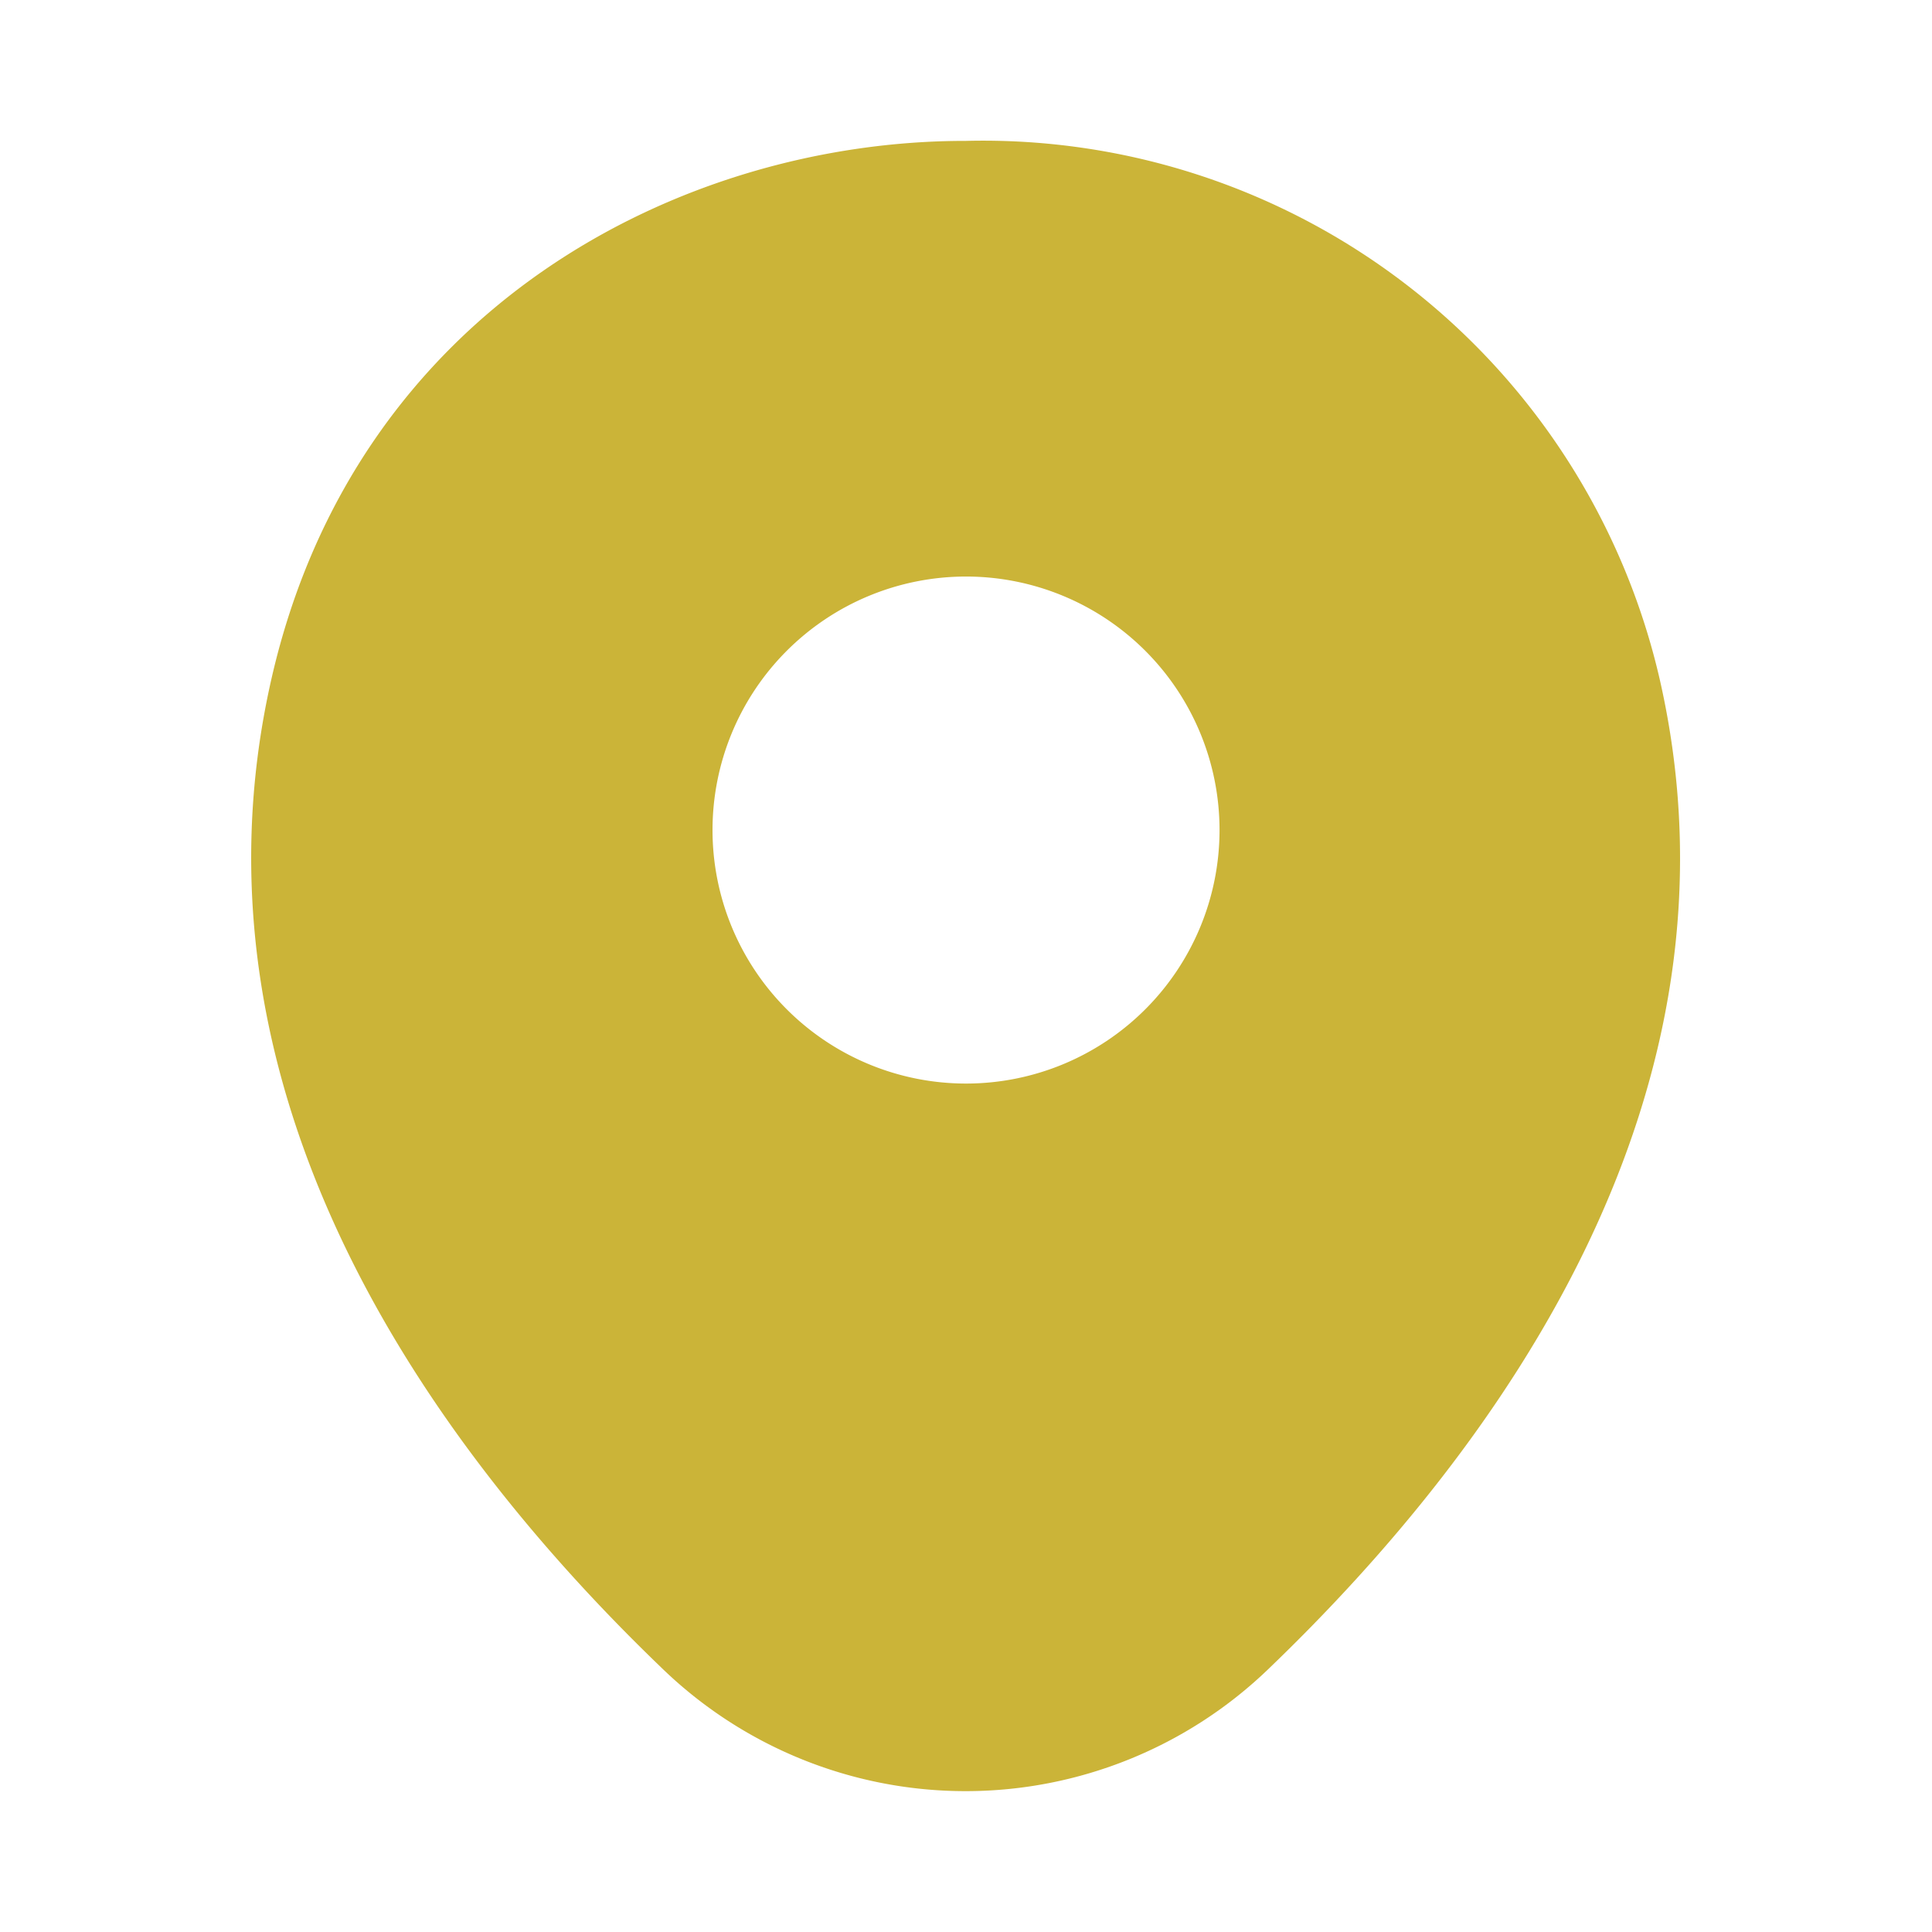 <svg xmlns="http://www.w3.org/2000/svg" width="35.819" height="35.819" viewBox="0 0 35.819 35.819">
    <path d="M26.118 10A12.873 12.873 0 0 0 13.253 0h-.015C7.97 0 1.94 3.089.373 9.985c-1.746 7.7 2.97 14.223 7.238 18.327a8.092 8.092 0 0 0 11.268 0C23.148 24.208 27.864 17.7 26.118 10zm-12.865 7.477a4.7 4.7 0 1 1 4.7-4.7 4.7 4.7 0 0 1-4.7 4.7z" transform="translate(4.657 2.612)" style="fill:#cbb438" data-name="그룹 20443"/>
</svg>
